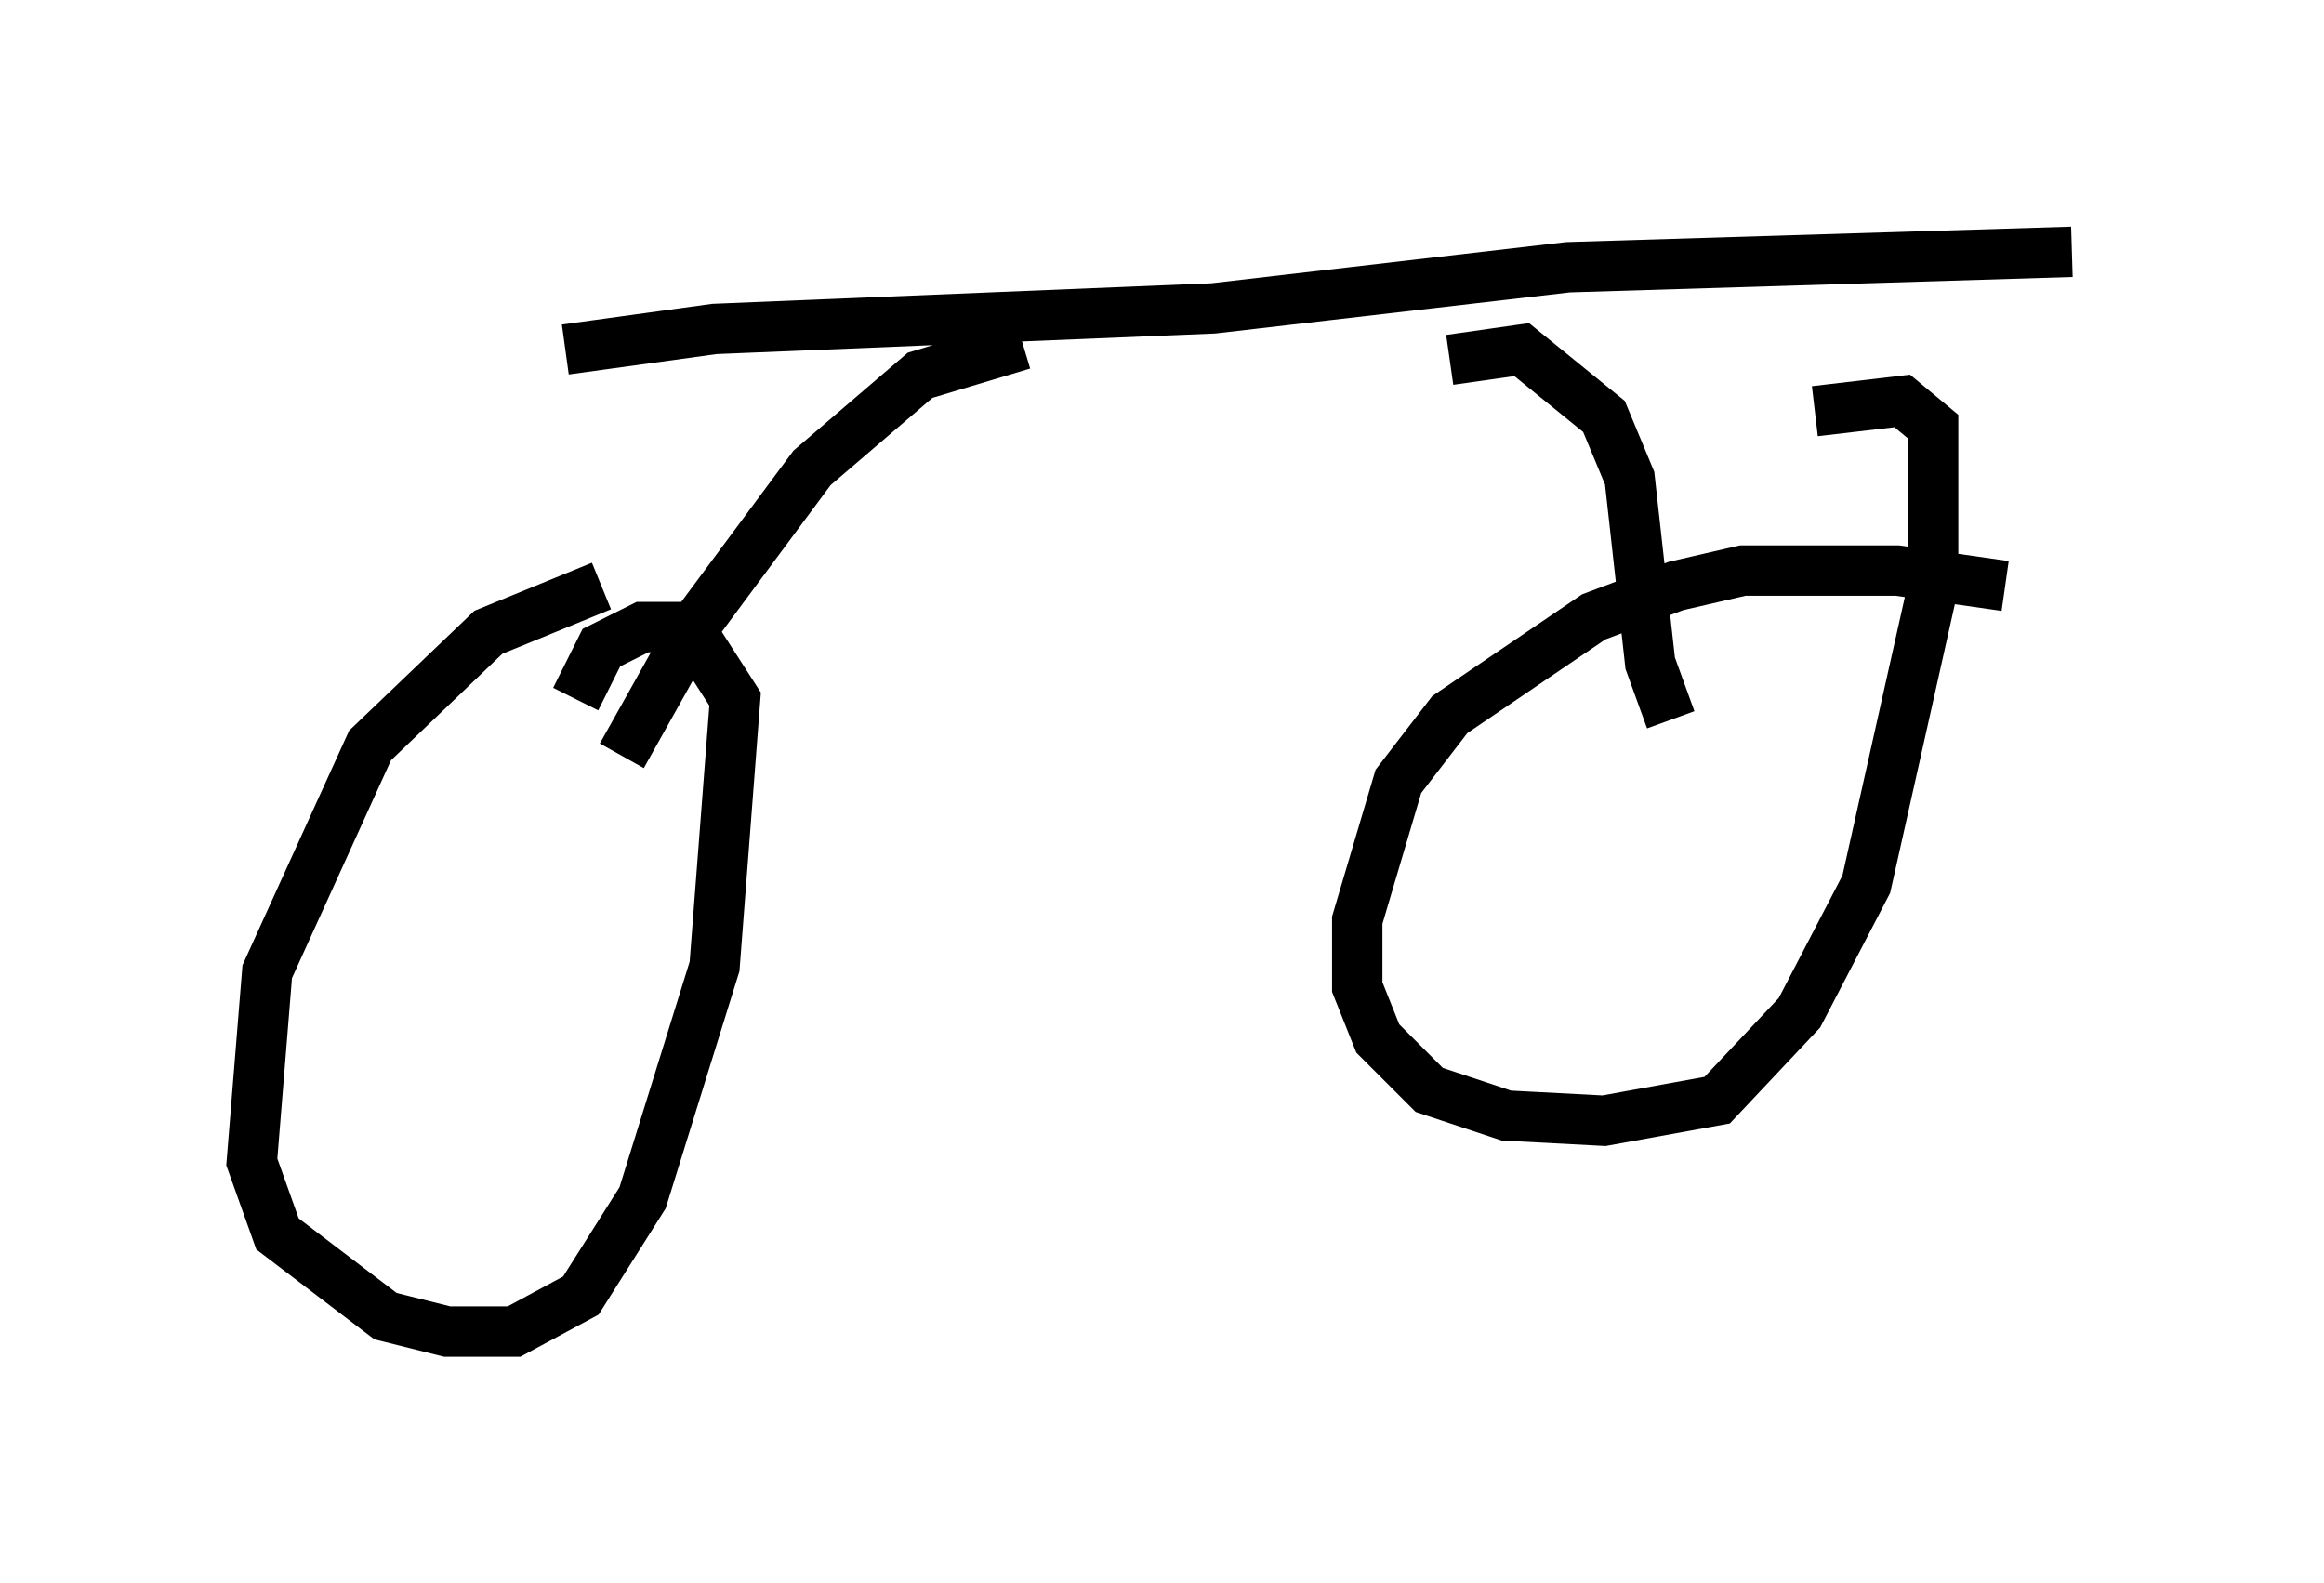 <?xml version="1.0" encoding="utf-8" ?>
<svg baseProfile="full" height="31.438" version="1.1" width="46.138" xmlns="http://www.w3.org/2000/svg" xmlns:ev="http://www.w3.org/2001/xml-events" xmlns:xlink="http://www.w3.org/1999/xlink"><defs /><rect fill="white" height="31.438" width="46.138" x="0" y="0" /><path d="M15.004, 11.431 m-3.063, 0.204 l-2.246, 0.919 -2.348, 2.246 l-2.042, 4.492 -0.306, 3.777 l0.51, 1.429 2.144, 1.633 l1.225, 0.306 1.327, 0.0 l1.327, -0.715 1.225, -1.94 l1.429, -4.594 0.408, -5.308 l-0.919, -1.429 -0.919, 0.0 l-0.817, 0.408 -0.51, 1.021 m28.379, -2.246 l-2.144, -0.306 -3.063, 0.0 l-1.327, 0.306 -1.633, 0.613 l-2.858, 1.94 -1.021, 1.327 l-0.817, 2.756 0.0, 1.327 l0.408, 1.021 1.021, 1.021 l1.531, 0.51 1.94, 0.102 l2.246, -0.408 1.633, -1.735 l1.327, -2.552 1.327, -5.921 l0.0, -3.165 -0.613, -0.51 l-1.735, 0.204 m-24.807, -1.225 l2.96, -0.408 9.902, -0.408 l7.044, -0.817 10.004, -0.306 m-20.825, 1.838 l-2.042, 0.613 -2.144, 1.838 l-2.348, 3.165 -1.429, 2.552 m16.436, -7.861 l1.429, -0.204 1.633, 1.327 l0.51, 1.225 0.408, 3.675 l0.408, 1.123 " fill="none" stroke="black" stroke-width="1" /></svg>